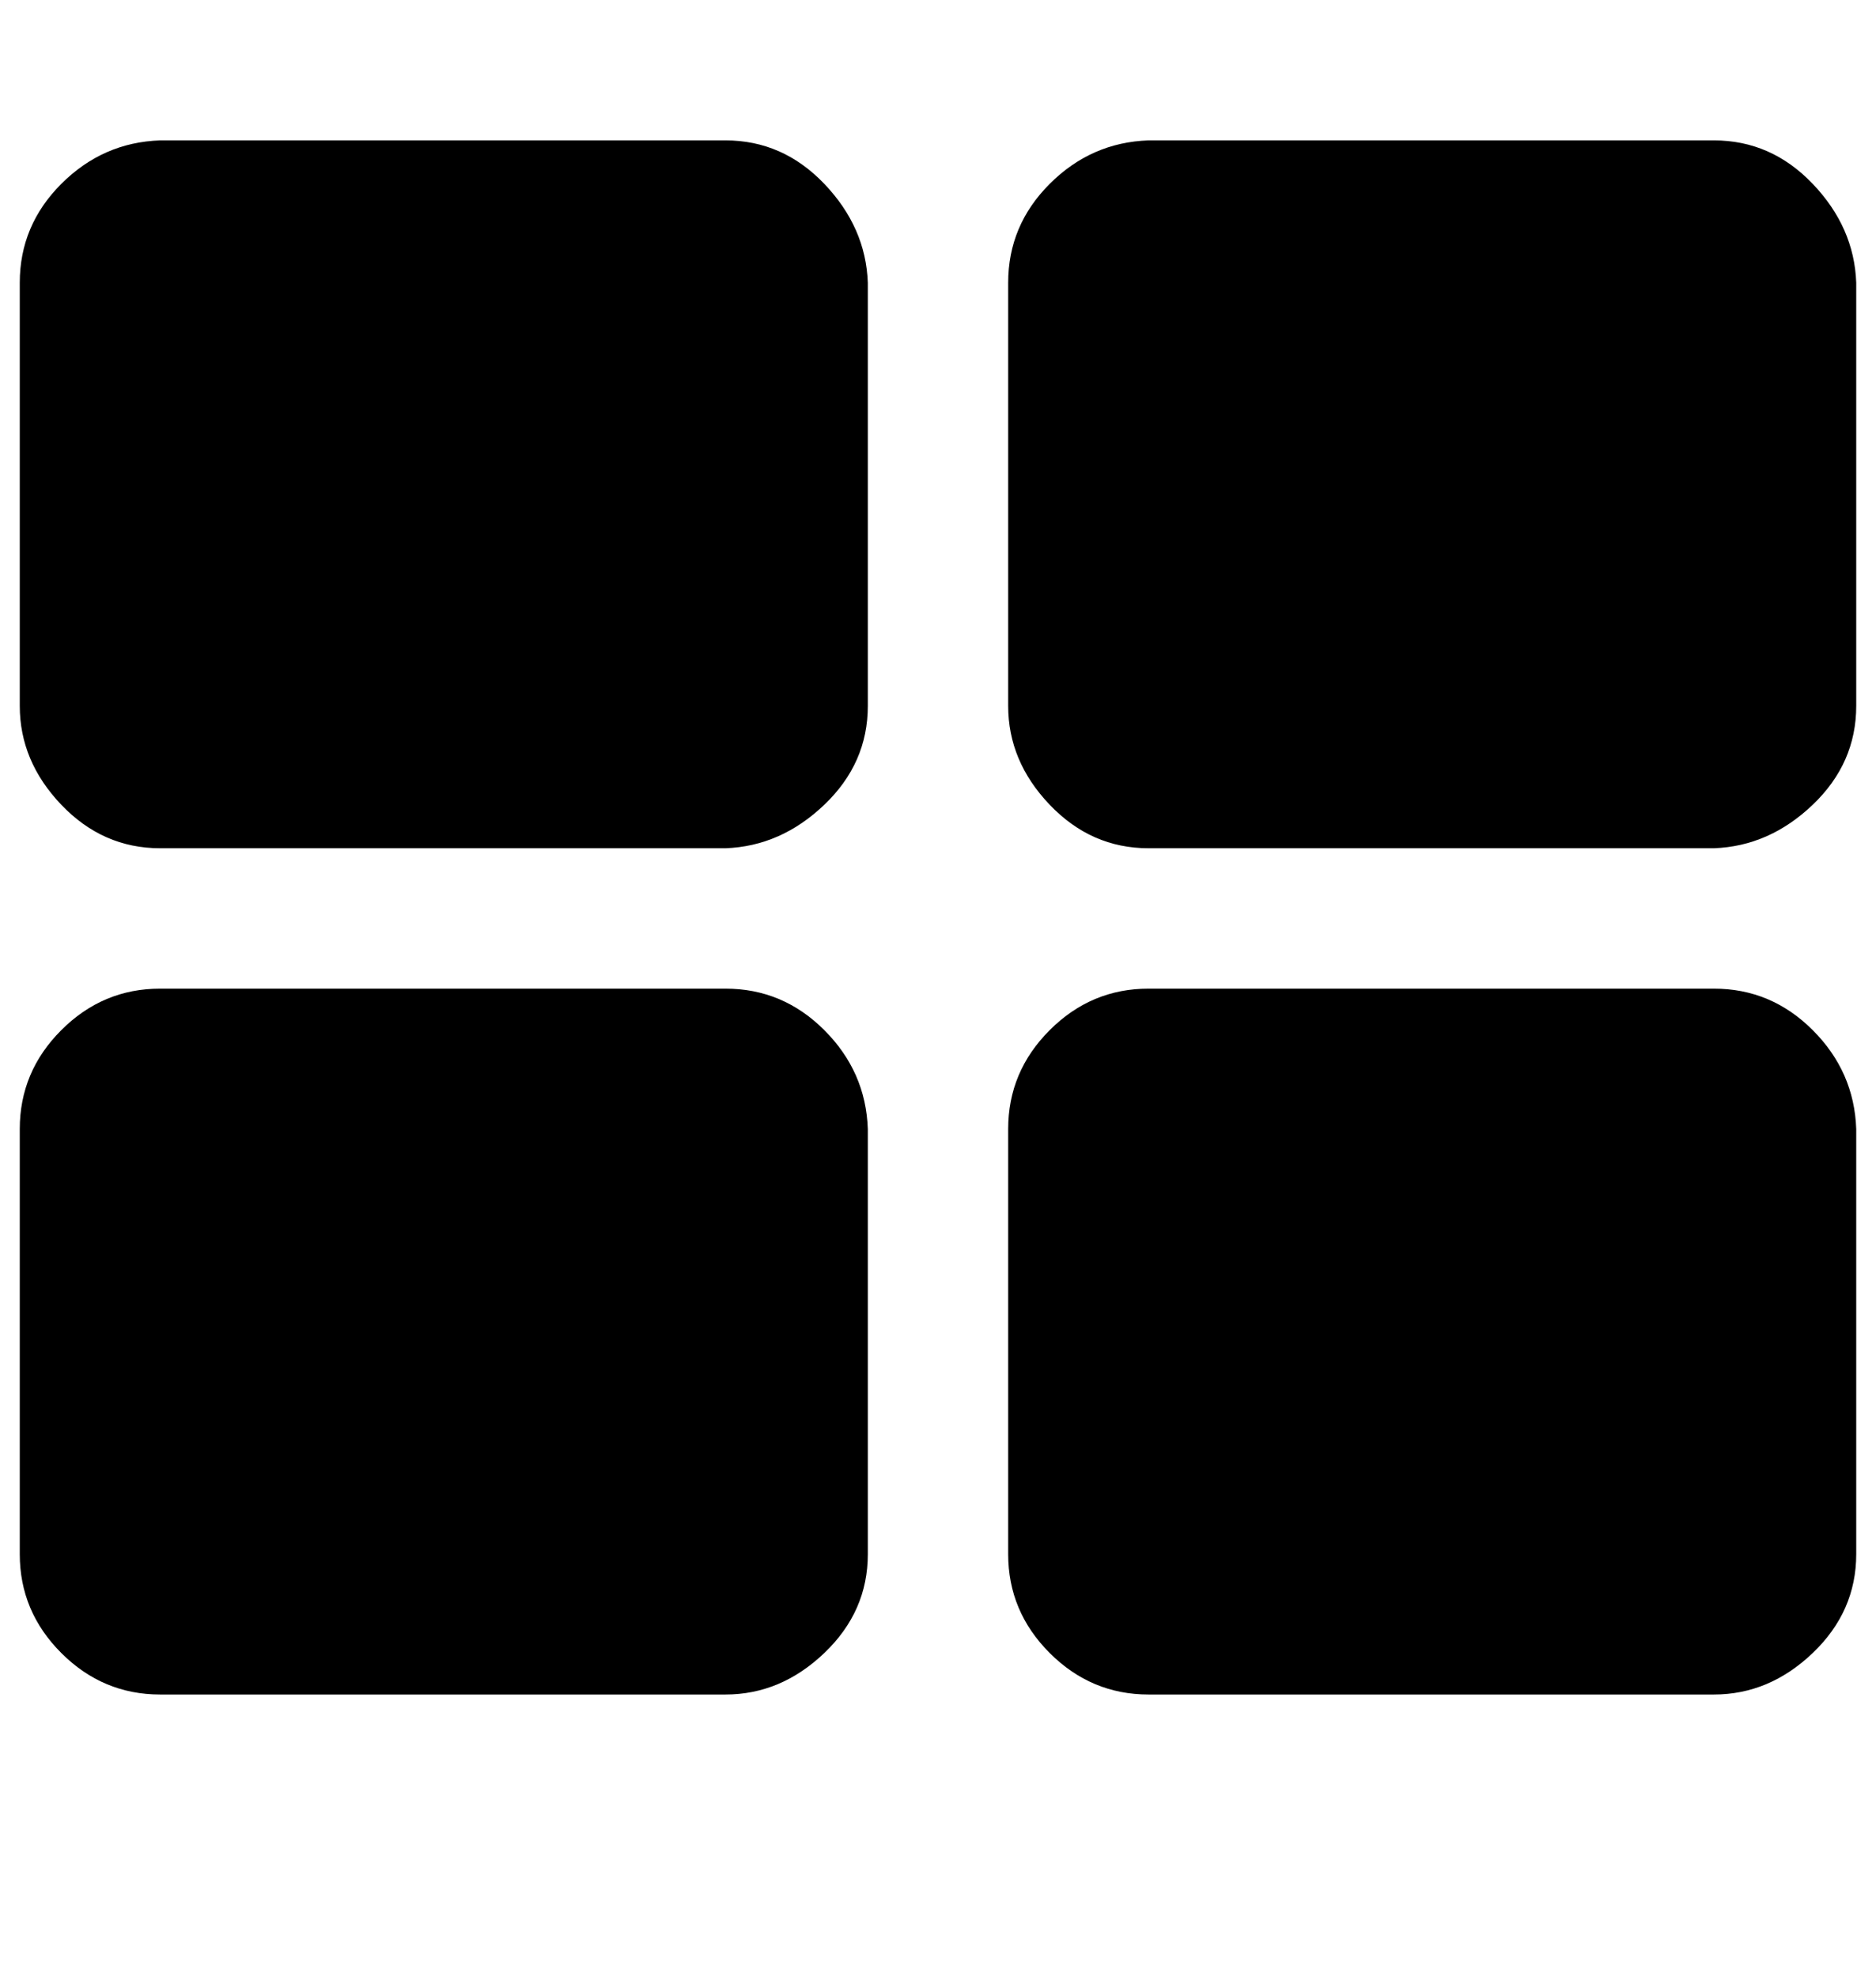 <?xml version="1.0" standalone="no"?>
<!DOCTYPE svg PUBLIC "-//W3C//DTD SVG 1.1//EN" "http://www.w3.org/Graphics/SVG/1.1/DTD/svg11.dtd" >
<svg xmlns="http://www.w3.org/2000/svg" xmlns:xlink="http://www.w3.org/1999/xlink" version="1.1" viewBox="-10 0 949 1000">
   <path fill="currentColor"
d="M429 571v215q0 29 -22 50t-50 21h-286q-29 0 -50 -21t-21 -50v-215q0 -29 21 -50t50 -21h286q29 0 50 21t22 50zM429 143v214q0 29 -22 50t-50 22h-286q-29 0 -50 -22t-21 -50v-214q0 -29 21 -50t50 -22h286q29 0 50 22t22 50zM929 571v215q0 29 -22 50t-50 21h-286
q-29 0 -50 -21t-21 -50v-215q0 -29 21 -50t50 -21h286q29 0 50 21t22 50zM929 143v214q0 29 -22 50t-50 22h-286q-29 0 -50 -22t-21 -50v-214q0 -29 21 -50t50 -22h286q29 0 50 22t22 50z" />
</svg>
